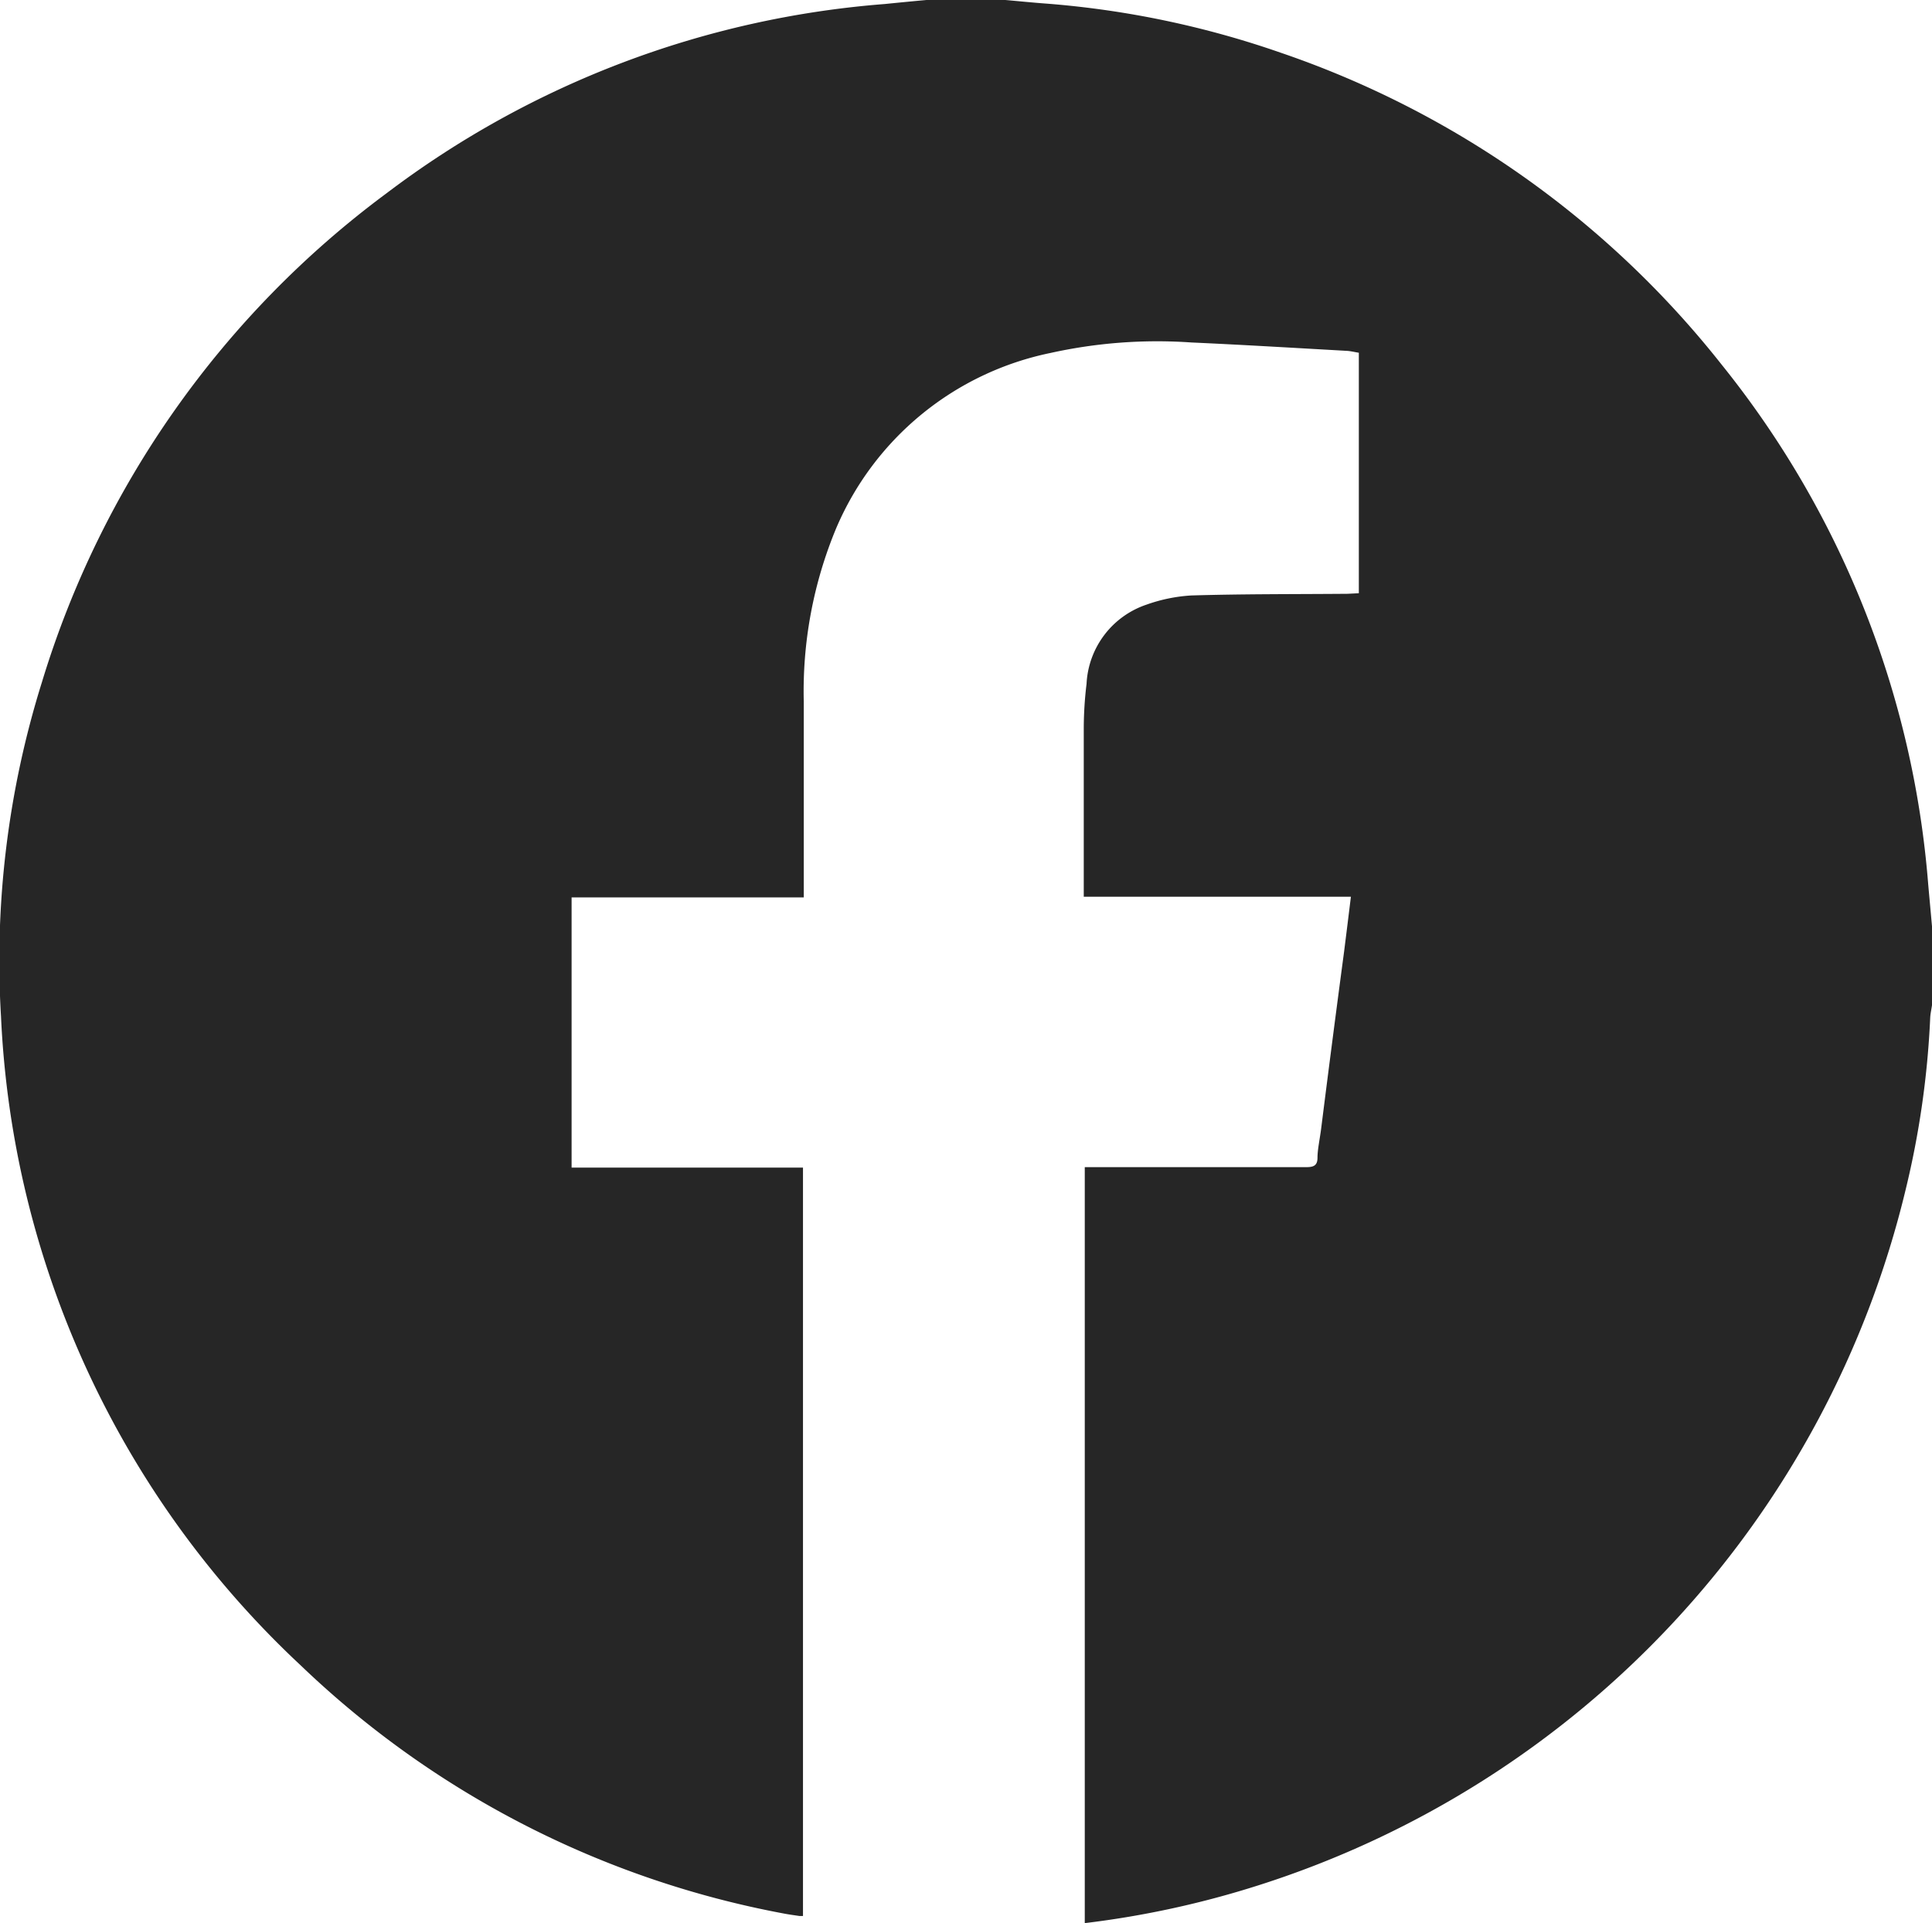 <svg xmlns="http://www.w3.org/2000/svg" width="17.292" height="17.217" viewBox="0 0 17.292 17.217">
  <path id="Path_6049" data-name="Path 6049" d="M-59.308,403.762h.706c.126.011.251.024.377.033a8.334,8.334,0,0,1,2.088.439,8.541,8.541,0,0,1,3.946,2.792,8.484,8.484,0,0,1,1.849,4.653c.011.125.023.25.034.376v.706c-.005.037-.014.074-.016.111a8,8,0,0,1-.22,1.541,8.658,8.658,0,0,1-5.791,6.227,8.4,8.4,0,0,1-1.556.339v-6.768h.113c.623,0,1.247,0,1.87,0,.065,0,.1-.014.1-.085s.021-.169.032-.254q.1-.795.206-1.59c.02-.159.04-.319.061-.492H-57.9v-.108c0-.462,0-.923,0-1.385a3.342,3.342,0,0,1,.025-.413.789.789,0,0,1,.537-.709,1.445,1.445,0,0,1,.4-.082c.467-.014.935-.011,1.4-.015l.1-.005V406.92c-.038-.006-.073-.015-.108-.017-.463-.026-.927-.054-1.391-.075a4.418,4.418,0,0,0-1.261.094,2.668,2.668,0,0,0-1.917,1.567,3.8,3.8,0,0,0-.291,1.556c0,.547,0,1.093,0,1.64v.111h-2.078v2.419h2.071v6.7c-.015,0-.024,0-.033,0-.046-.007-.093-.013-.139-.022a8.495,8.495,0,0,1-4.32-2.218,8.474,8.474,0,0,1-2.686-5.813,8.349,8.349,0,0,1,.366-2.992,8.529,8.529,0,0,1,3.085-4.378,8.465,8.465,0,0,1,4.459-1.694C-59.552,403.785-59.43,403.773-59.308,403.762Z" transform="translate(67.6 -403.762)" fill="#262626"/>
</svg>
